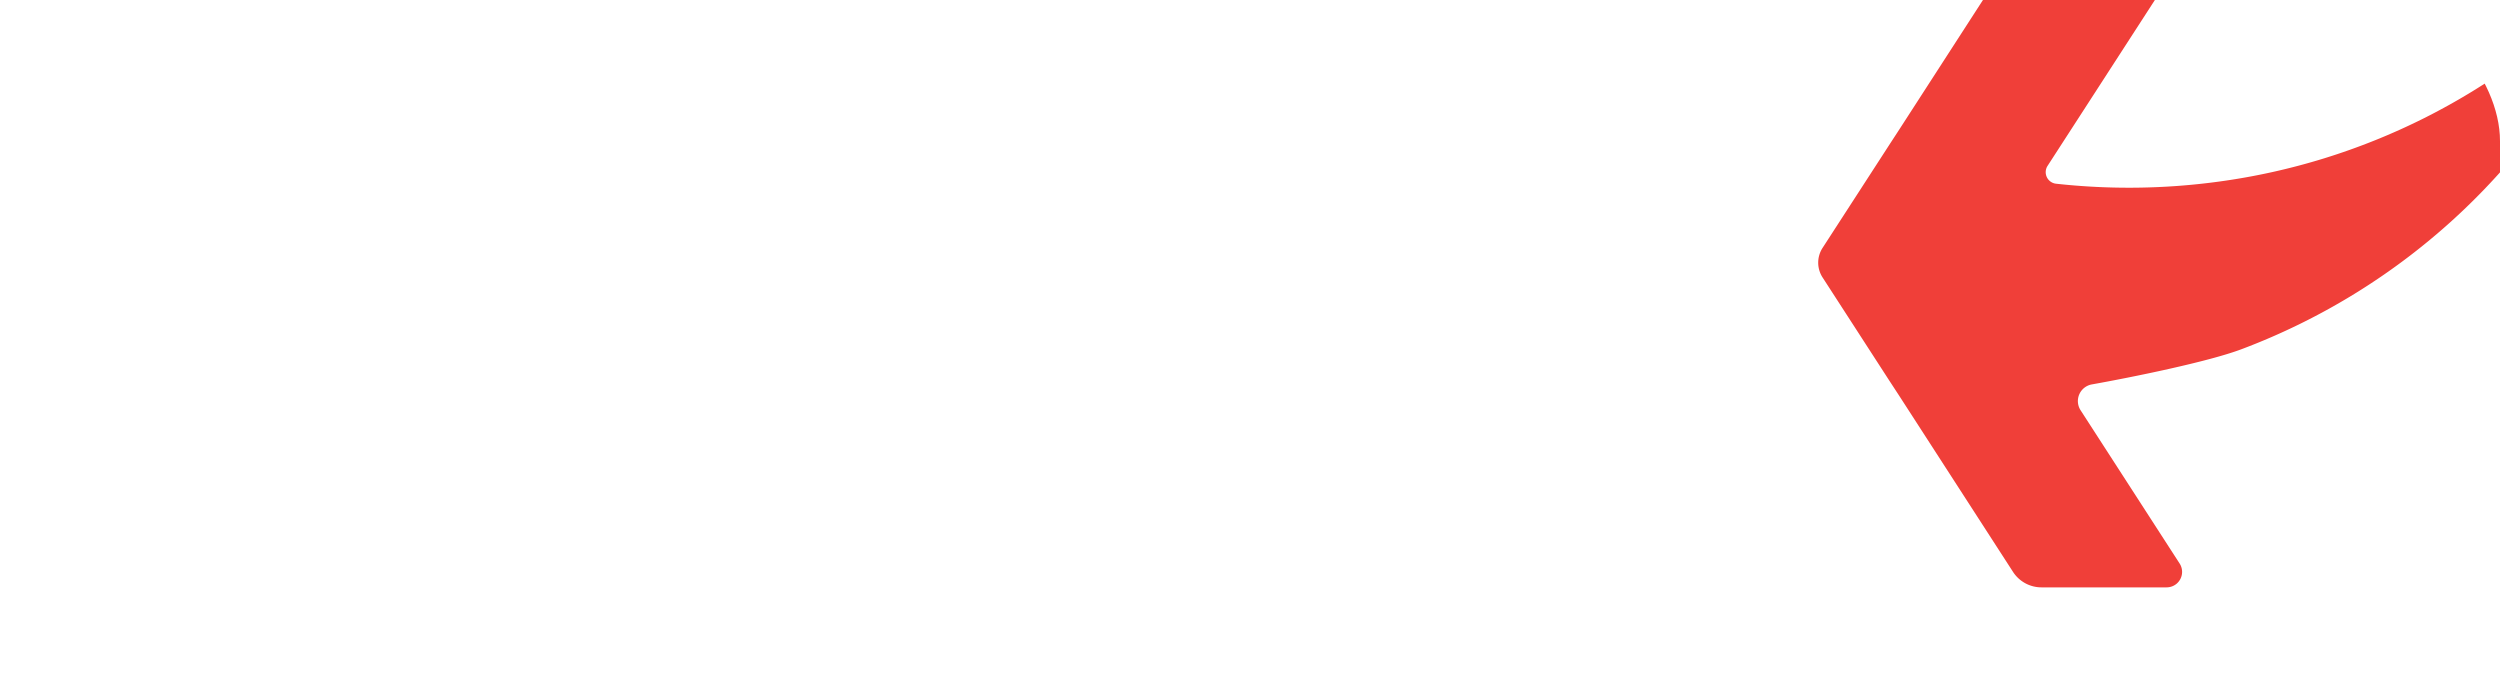 <svg xmlns="http://www.w3.org/2000/svg" xmlns:xlink="http://www.w3.org/1999/xlink" width="319" height="87" viewBox="0 0 319 87"><defs><style>.a{fill:#0047b1;}.b{clip-path:url(#a);}.c{fill:#f03f39;}</style><clipPath id="a"><rect class="a" width="319" height="87" rx="18"/></clipPath></defs><g class="b"><path class="c" d="M448.583,194.06l12.635,19.552a1.974,1.974,0,0,1-1.656,3.044H443.585a4.319,4.319,0,0,1-3.623-1.972L425.426,192.19l-1.313-2.01-8.455-13.07a3.471,3.471,0,0,1,0-3.771l8.67-13.389,1.1-1.688,14.536-22.495a4.313,4.313,0,0,1,3.623-1.972H459.56a1.97,1.97,0,0,1,1.653,3.042L444.37,162.869a1.482,1.482,0,0,0,1.059,2.278,84.744,84.744,0,0,0,20.785-.265,83.478,83.478,0,0,0,48.3-24.183,1.07,1.07,0,0,1,1.747,1.176,84.071,84.071,0,0,1-47.206,44.414c-4.293,1.605-13.919,3.556-19.035,4.47A2.16,2.16,0,0,0,448.583,194.06Z" transform="translate(-183.098 -141.708)"/></g></svg>